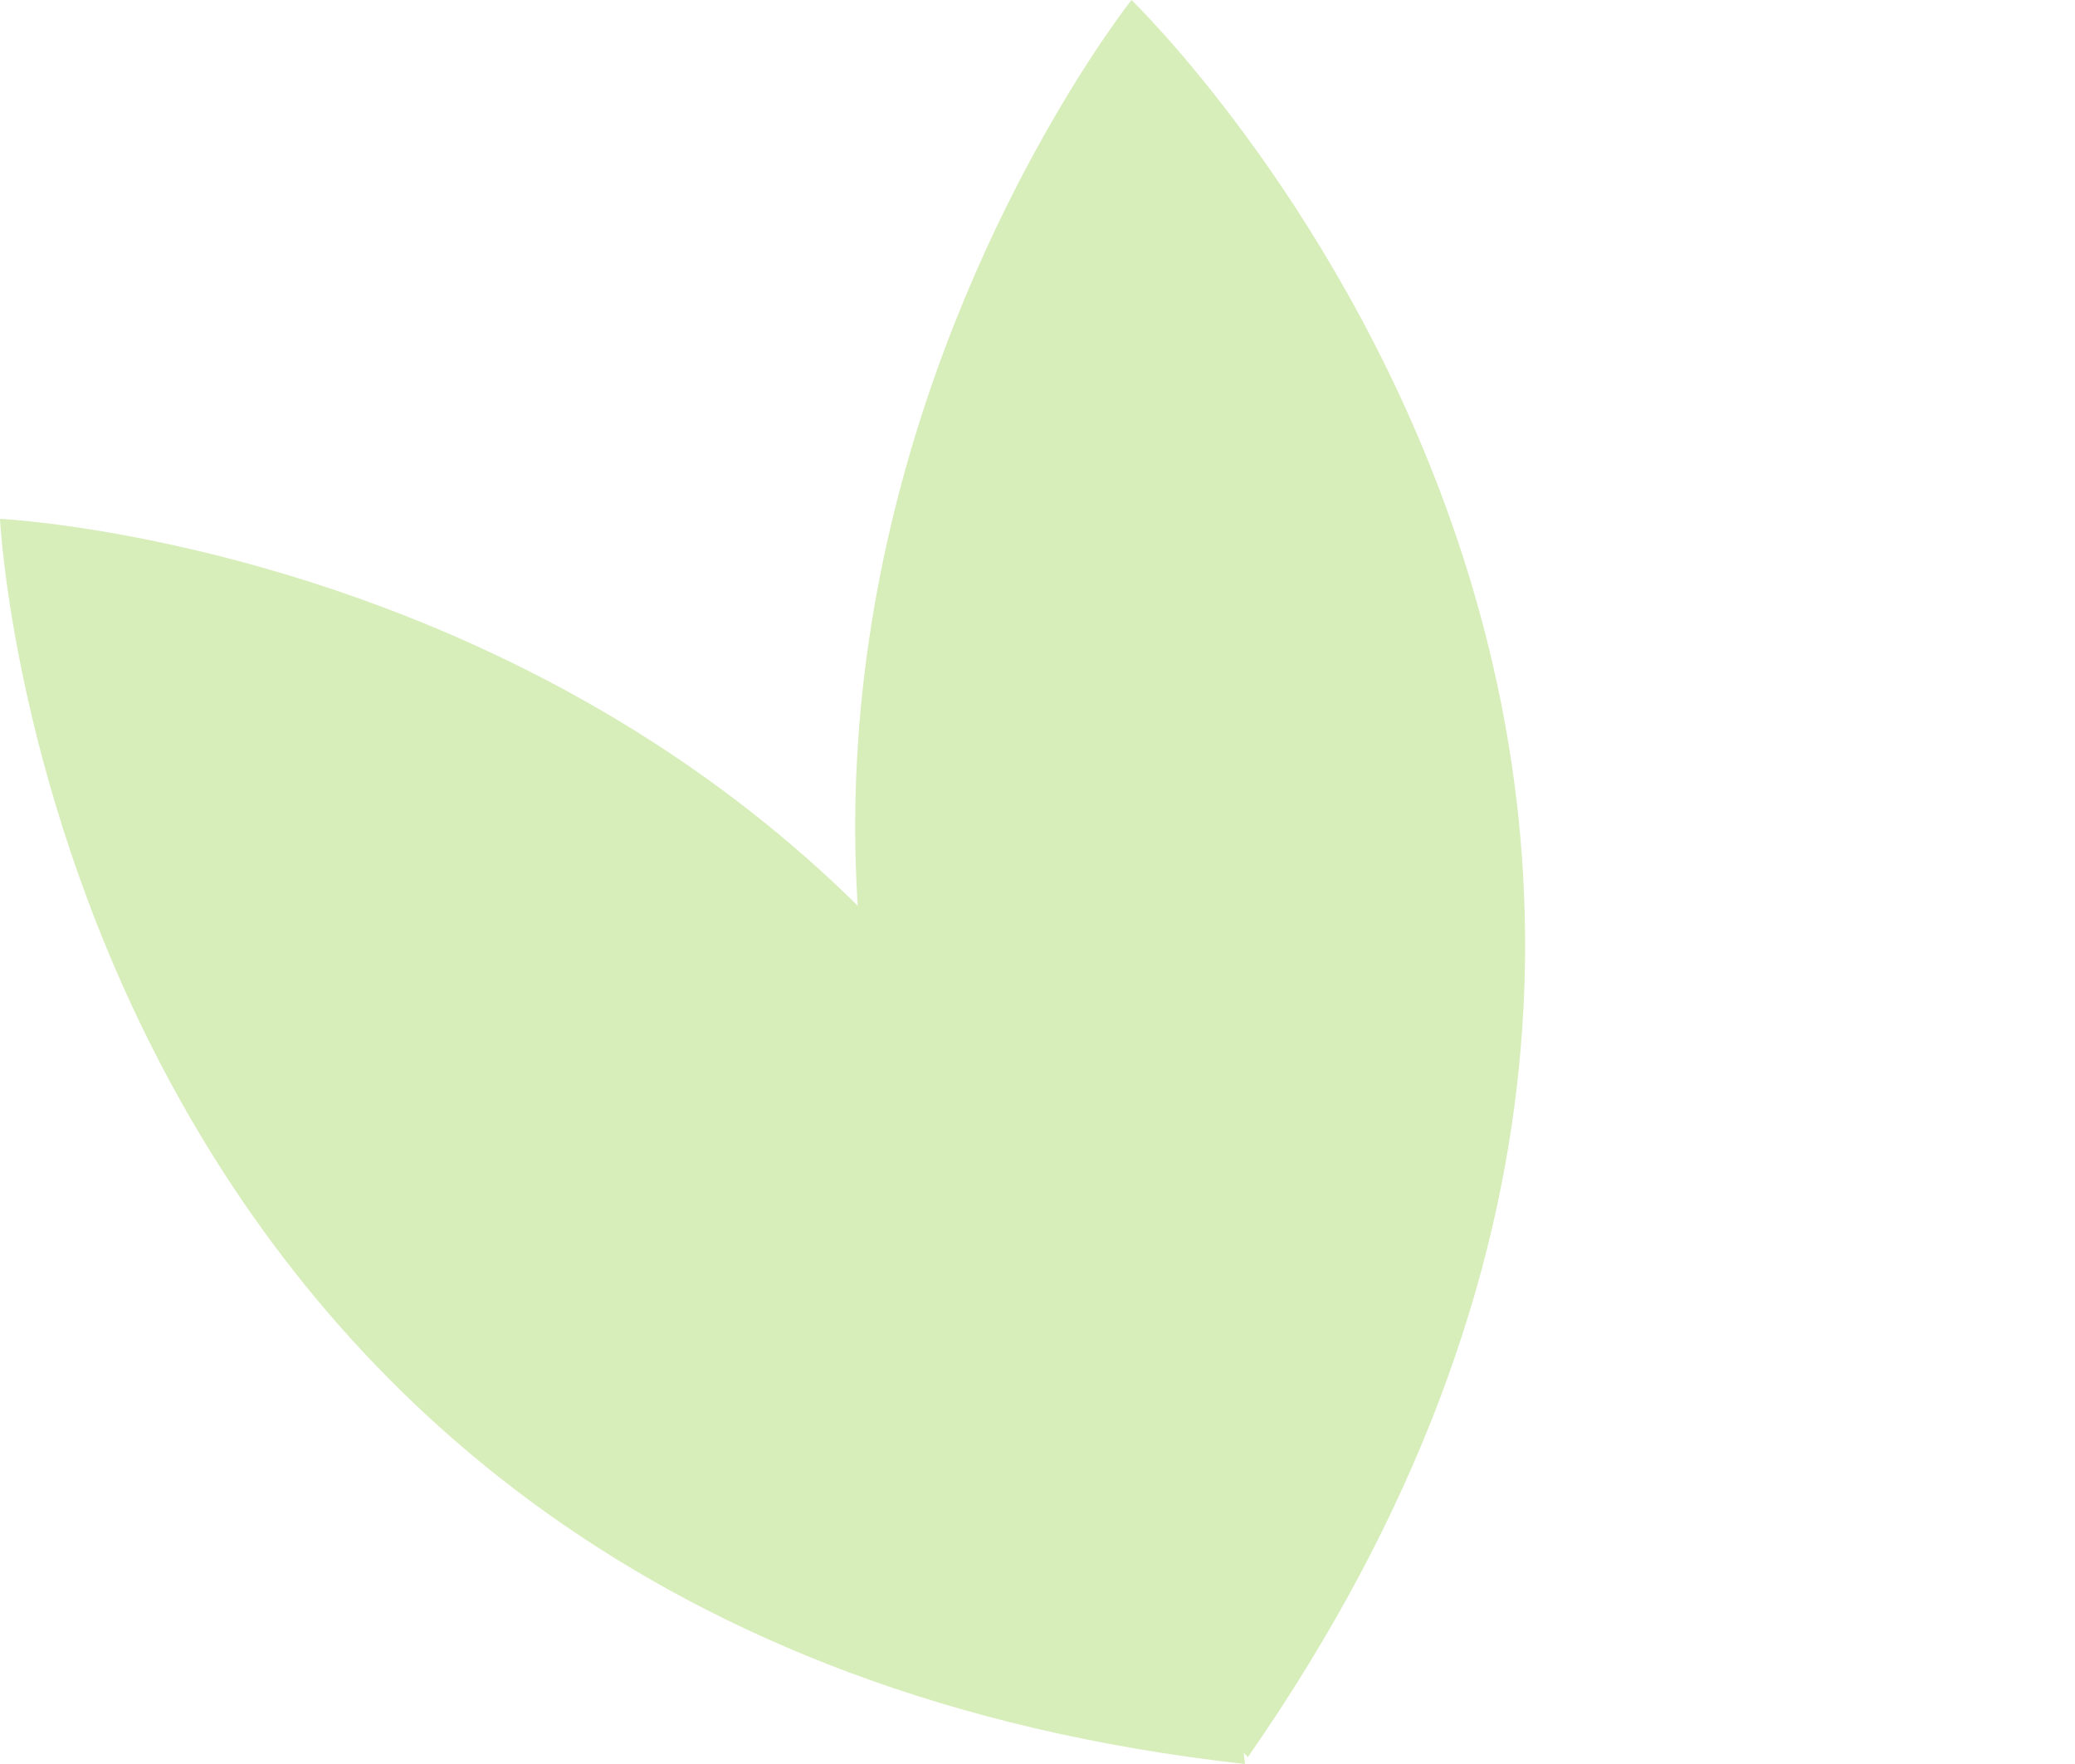 <svg width="20" height="17" viewBox="0 0 20 17" fill="none" xmlns="http://www.w3.org/2000/svg">
<path d="M10.906 5.88894e-05C10.906 5.88894e-05 18.637 7.449 12.027 16.934C4.225 8.403 10.906 5.88894e-05 10.906 5.88894e-05Z" fill="#D7EDBA"/>
<path d="M0 5C0 5 10.723 5.51 12 17C0.51 15.723 0 5 0 5Z" fill="#D7EDBA"/>
</svg>
